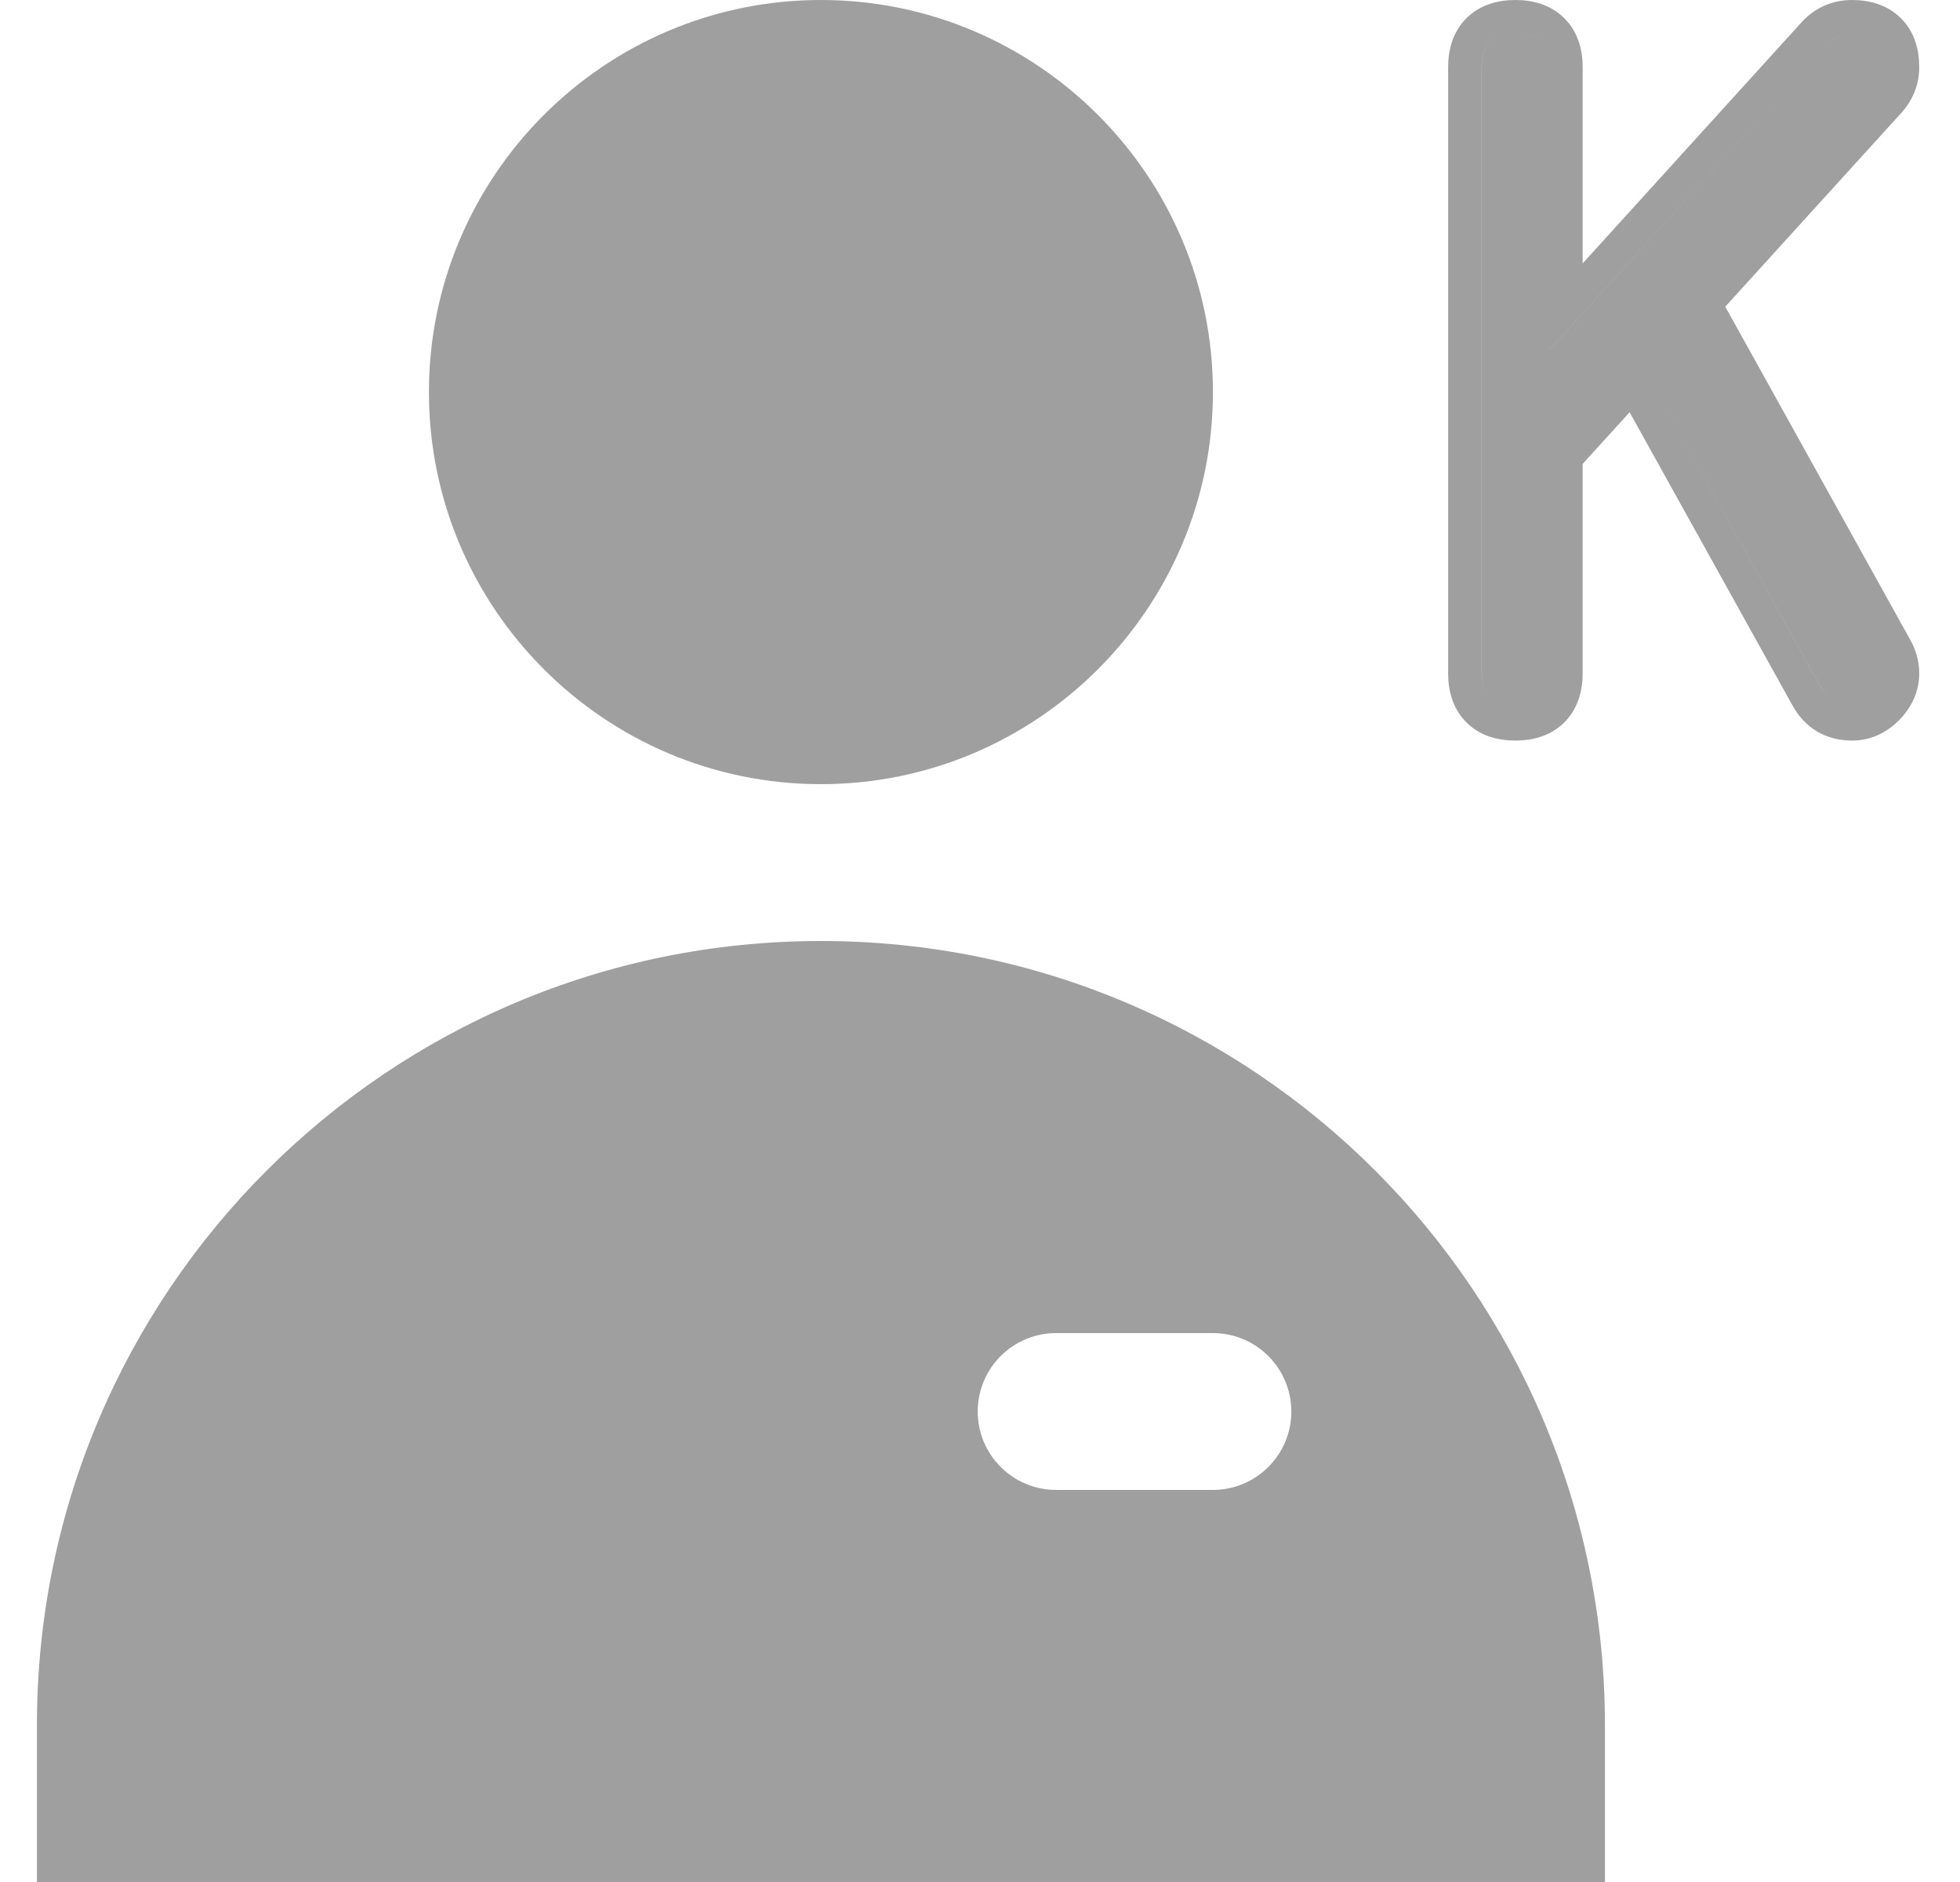 <svg width="25" height="24" viewBox="0 0 25 24" fill="none" xmlns="http://www.w3.org/2000/svg">
<g clip-path="url(#clip0)">
<path fill-rule="evenodd" clip-rule="evenodd" d="M10.471 10C13.228 10 15.471 7.758 15.471 5C15.471 2.243 13.228 0 10.471 0C7.713 0 5.471 2.243 5.471 5C5.471 7.758 7.713 10 10.471 10ZM23.946 0.538C23.875 0.465 23.767 0.429 23.622 0.429C23.492 0.429 23.384 0.477 23.297 0.572L19.758 4.469V4.468L23.297 0.572C23.384 0.476 23.492 0.429 23.622 0.429C23.767 0.429 23.875 0.465 23.946 0.538ZM23.309 8.888C23.283 8.859 23.259 8.826 23.239 8.788L20.871 4.527L20.871 4.527L23.238 8.788C23.259 8.826 23.282 8.859 23.309 8.888ZM19.005 8.907C18.935 8.835 18.899 8.728 18.899 8.586V0.858C18.899 0.572 19.043 0.429 19.329 0.429C19.472 0.429 19.579 0.464 19.651 0.536C19.579 0.465 19.472 0.429 19.329 0.429C19.043 0.429 18.9 0.572 18.9 0.858V8.587C18.9 8.729 18.935 8.835 19.005 8.907ZM20.187 0.858V3.359L22.98 0.283C23.149 0.098 23.373 0 23.622 0C23.831 0 24.067 0.053 24.247 0.233C24.428 0.413 24.48 0.649 24.48 0.858C24.48 1.081 24.396 1.279 24.253 1.438L24.252 1.439L22.006 3.911L24.367 8.162L24.367 8.163C24.439 8.291 24.48 8.434 24.48 8.586C24.48 8.83 24.373 9.034 24.218 9.189C24.062 9.344 23.86 9.444 23.622 9.444C23.471 9.444 23.318 9.411 23.177 9.328C23.038 9.245 22.935 9.127 22.863 8.995L20.786 5.257L20.187 5.916V8.586C20.187 8.796 20.134 9.031 19.954 9.212C19.773 9.392 19.538 9.444 19.329 9.444C19.119 9.444 18.884 9.392 18.704 9.212C18.523 9.031 18.471 8.796 18.471 8.586V0.858C18.471 0.649 18.523 0.413 18.704 0.233C18.884 0.053 19.119 0 19.329 0C19.538 0 19.773 0.053 19.954 0.233C20.134 0.413 20.187 0.649 20.187 0.858ZM0.471 22C0.471 16.477 4.948 12 10.471 12C15.994 12 20.471 16.477 20.471 22V24H0.471V22ZM12.471 18C12.471 17.448 12.918 17 13.471 17H15.471C16.023 17 16.471 17.448 16.471 18C16.471 18.552 16.023 19 15.471 19H13.471C12.918 19 12.471 18.552 12.471 18Z" fill="#9F9F9F"/>
</g>
<defs>
<clipPath id="clip0">
<rect width="24" height="24" fill="white" transform="translate(0.471)"/>
</clipPath>
</defs>
</svg>
